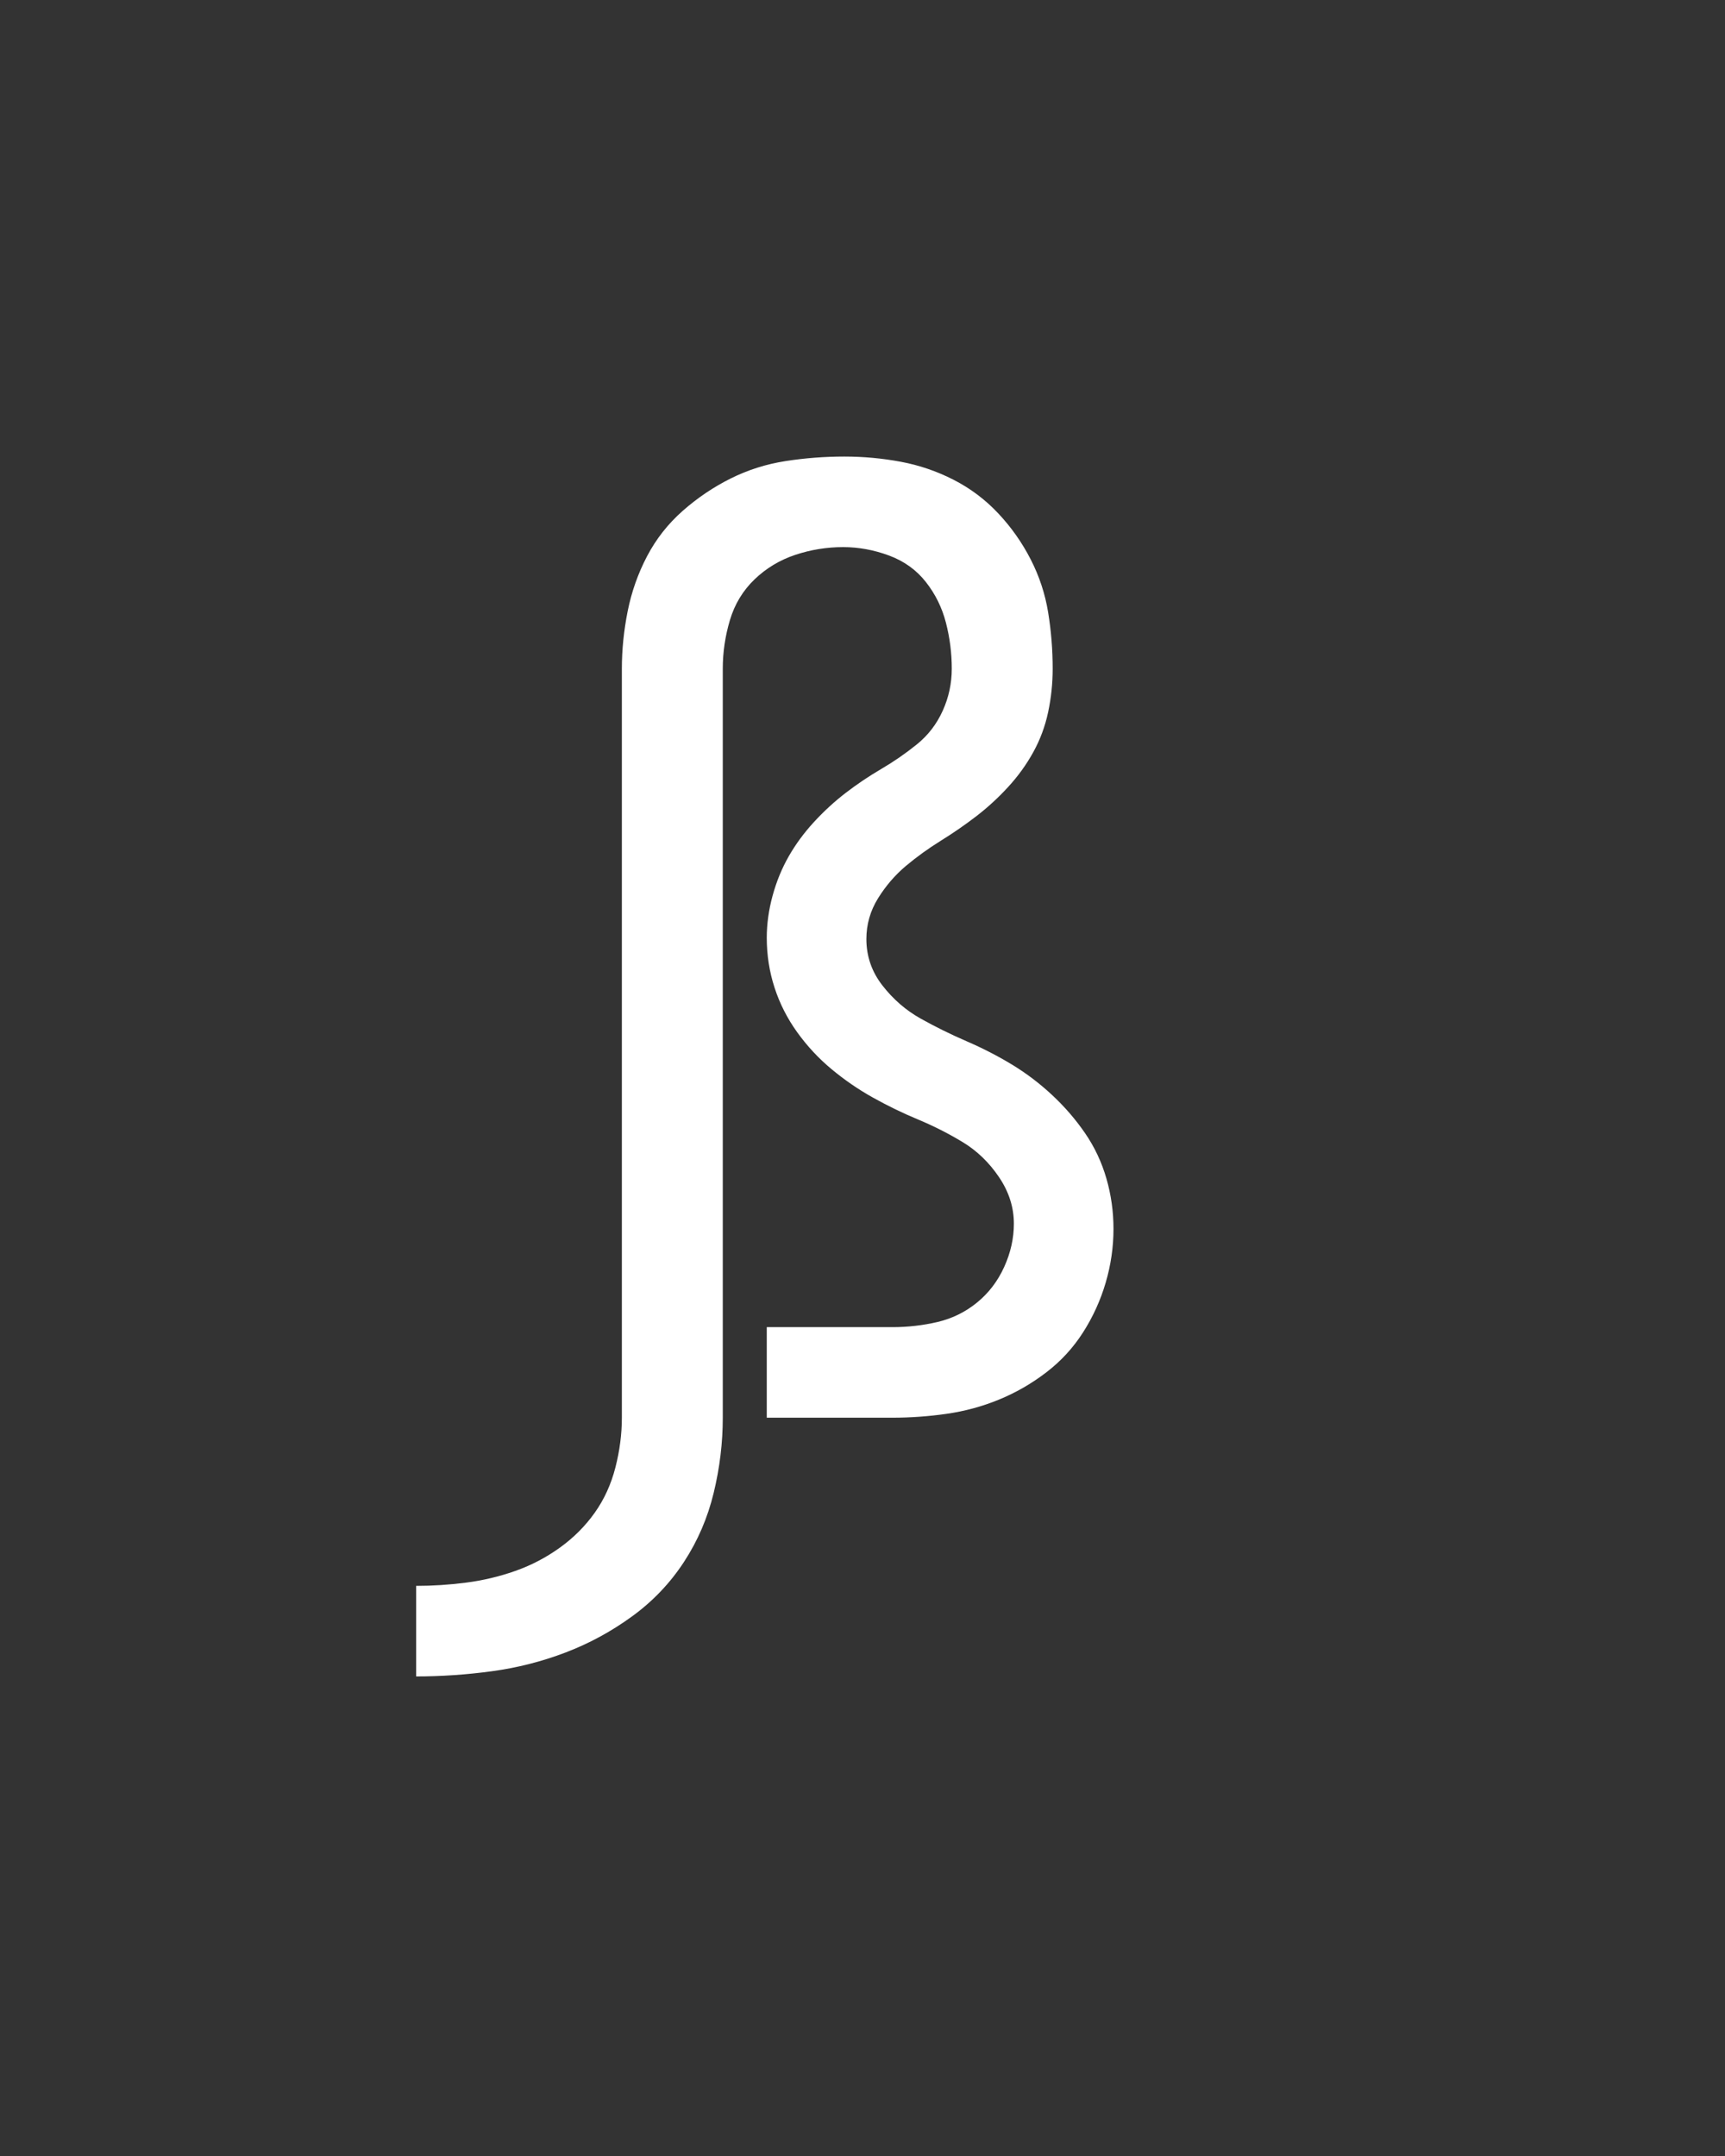 <svg xmlns="http://www.w3.org/2000/svg" height="160" viewBox="0 0 128 160" width="128"><rect x="0" y="0" width="128" height="160" fill="#333333" stroke="none"/><defs><path d="M -95 200 L -95 130 C -82.333 130 -69.5 129.167 -56.5 127.5 C -43.5 125.833 -30.833 122.833 -18.5 118.5 C -6.167 114.167 5.333 108.167 16 100.5 C 26.667 92.833 35.667 83.833 43 73.5 C 50.333 63.167 55.667 51.5 59 38.5 C 62.333 25.5 64 12.667 64 0 L 64 -579 C 64 -593.667 65.5 -608.5 68.5 -623.5 C 71.5 -638.5 76.5 -652.667 83.5 -666 C 90.5 -679.333 99.667 -691 111 -701 C 122.333 -711 134.667 -719.333 148 -726 C 161.333 -732.667 175.5 -737.167 190.5 -739.5 C 205.5 -741.833 220.667 -743 236 -743 C 250.667 -743 265.167 -741.667 279.5 -739 C 293.833 -736.333 307.5 -731.667 320.5 -725 C 333.5 -718.333 345 -709.667 355 -699 C 365 -688.333 373.333 -676.5 380 -663.5 C 386.667 -650.5 391.167 -636.833 393.5 -622.5 C 395.833 -608.167 397 -593.667 397 -579 C 397 -567.667 395.833 -556.5 393.5 -545.5 C 391.167 -534.5 387.333 -524.167 382 -514.5 C 376.667 -504.833 370.167 -495.833 362.5 -487.5 C 354.833 -479.167 346.667 -471.667 338 -465 C 329.333 -458.333 320.167 -452 310.5 -446 C 300.833 -440 291.833 -433.5 283.5 -426.5 C 275.167 -419.5 268 -411.167 262 -401.5 C 256 -391.833 253 -381.333 253 -370 C 253 -356.667 257.167 -344.667 265.5 -334 C 273.833 -323.333 283.667 -314.833 295 -308.5 C 306.333 -302.167 318.167 -296.333 330.5 -291 C 342.833 -285.667 354.5 -279.667 365.5 -273 C 376.5 -266.333 386.833 -258.5 396.5 -249.5 C 406.167 -240.5 414.667 -230.667 422 -220 C 429.333 -209.333 434.833 -197.667 438.5 -185 C 442.167 -172.333 444 -159.333 444 -146 C 444 -132 442 -118.167 438 -104.5 C 434 -90.833 428.167 -78 420.5 -66 C 412.833 -54 403.333 -43.667 392 -35 C 380.667 -26.333 368.5 -19.333 355.5 -14 C 342.5 -8.667 329 -5 315 -3 C 301 -1 287 0 273 0 L 176 0 L 176 -70 L 273 -70 C 285 -70 296.667 -71.333 308 -74 C 319.333 -76.667 329.5 -81.667 338.5 -89 C 347.5 -96.333 354.5 -105.5 359.5 -116.5 C 364.5 -127.5 367 -138.667 367 -150 C 367 -162.667 363.167 -174.667 355.5 -186 C 347.833 -197.333 338.5 -206.333 327.5 -213 C 316.5 -219.667 305 -225.5 293 -230.5 C 281 -235.5 269.333 -241.167 258 -247.5 C 246.667 -253.833 236 -261.167 226 -269.5 C 216 -277.833 207.167 -287.333 199.5 -298 C 191.833 -308.667 186 -320.167 182 -332.5 C 178 -344.833 176 -357.667 176 -371 C 176 -381.667 177.5 -392.5 180.5 -403.5 C 183.5 -414.5 187.667 -424.667 193 -434 C 198.333 -443.333 204.833 -452.167 212.5 -460.5 C 220.167 -468.833 228.333 -476.333 237 -483 C 245.667 -489.667 254.833 -495.833 264.5 -501.5 C 274.167 -507.167 283.333 -513.5 292 -520.5 C 300.667 -527.5 307.333 -536.167 312 -546.5 C 316.667 -556.833 319 -567.667 319 -579 C 319 -591 317.5 -602.833 314.5 -614.5 C 311.5 -626.167 306.333 -636.667 299 -646 C 291.667 -655.333 282.167 -662.167 270.5 -666.5 C 258.833 -670.833 247 -673 235 -673 C 222.333 -673 210 -671 198 -667 C 186 -663 175.5 -656.667 166.5 -648 C 157.5 -639.333 151.167 -628.833 147.5 -616.5 C 143.833 -604.167 142 -591.667 142 -579 L 142 0 C 142 19.333 139.667 38.667 135 58 C 130.333 77.333 122.667 95.167 112 111.5 C 101.333 127.833 88 141.833 72 153.5 C 56 165.167 38.833 174.5 20.5 181.5 C 2.167 188.5 -16.833 193.333 -36.5 196 C -56.167 198.667 -75.667 200 -95 200 Z " id="path1"/></defs><g><g fill="#ffffff" transform="translate(40 105.21) rotate(0)"><use href="#path1" transform="translate(0 0) scale(0.096)"/></g></g></svg>